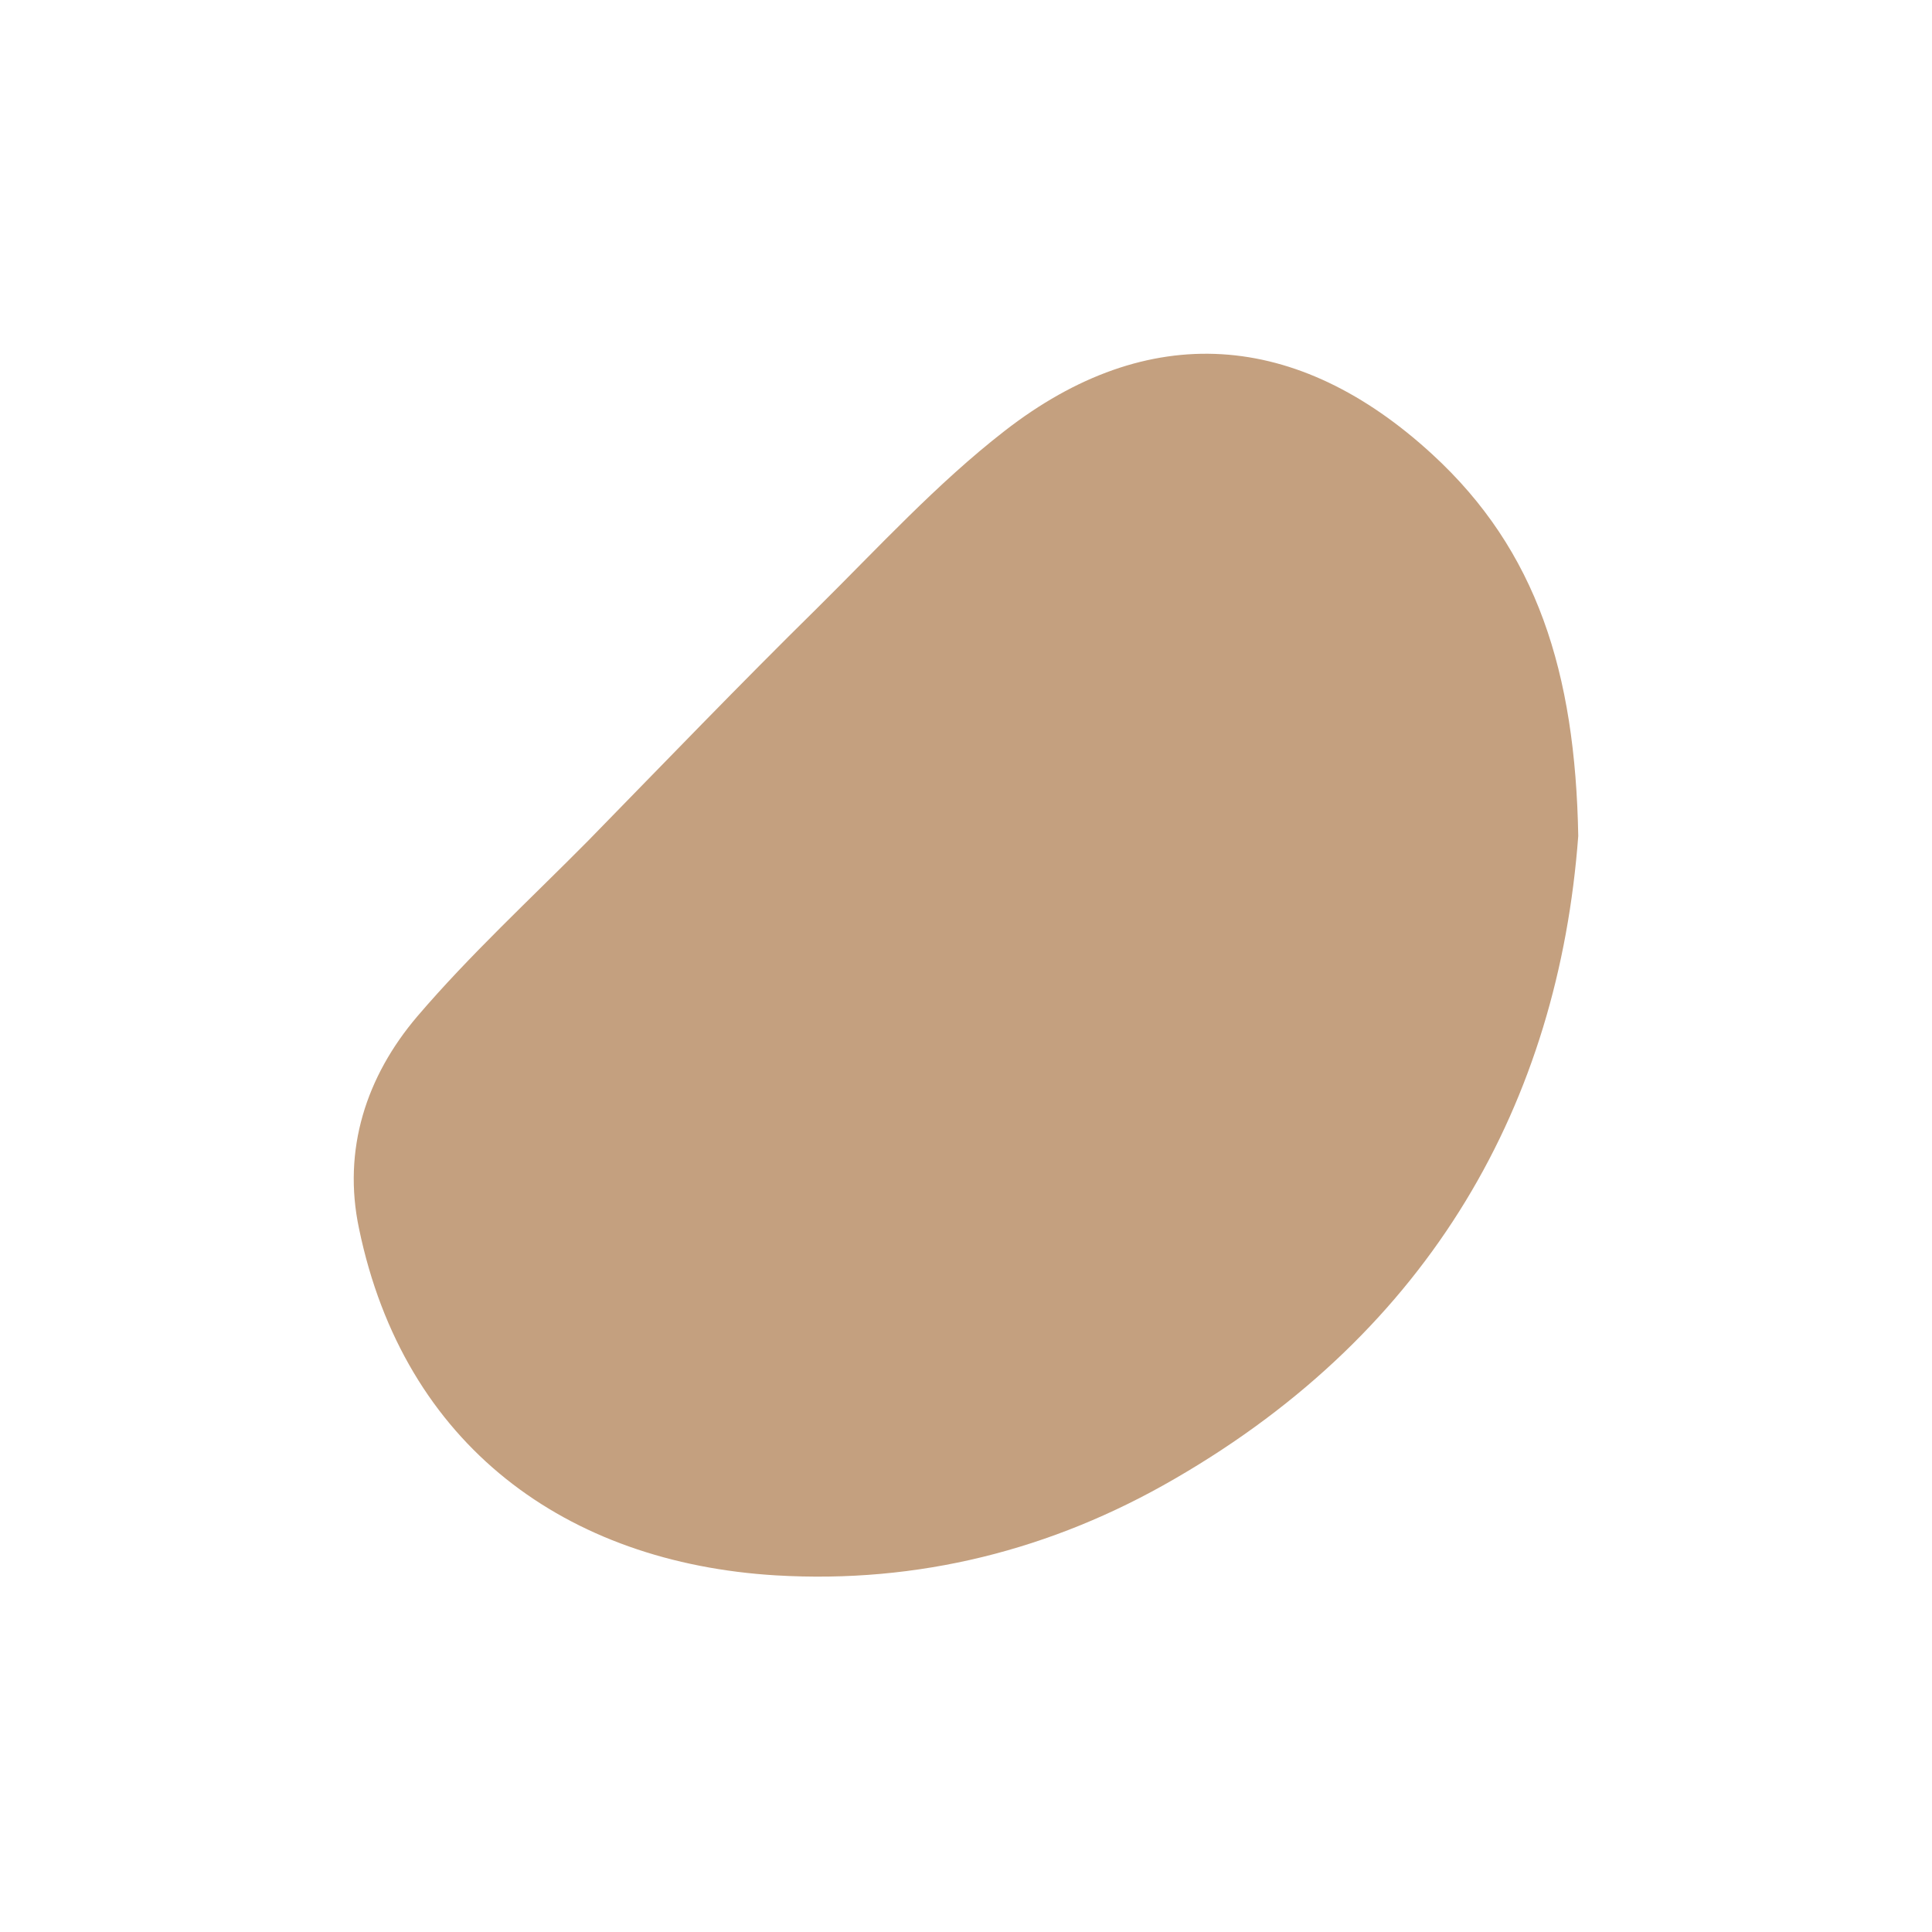 <svg width="142" height="142" viewBox="0 0 142 142" fill="none" xmlns="http://www.w3.org/2000/svg">
<path d="M105.289 33.407C95.372 24.283 84.397 23.446 73.818 31.688C68.881 35.523 64.562 40.239 60.066 44.691C54.38 50.289 48.826 56.063 43.228 61.793C38.997 66.069 34.545 70.168 30.666 74.708C26.919 79.116 25.156 84.493 26.39 90.311C29.696 106.267 41.641 114.862 57.024 115.788C67.471 116.405 77.3 113.937 86.336 108.692C105.245 97.76 114.545 80.967 116 61.441C115.78 49.407 112.959 40.46 105.289 33.407Z" fill="#C4A07F"/>
</svg>
